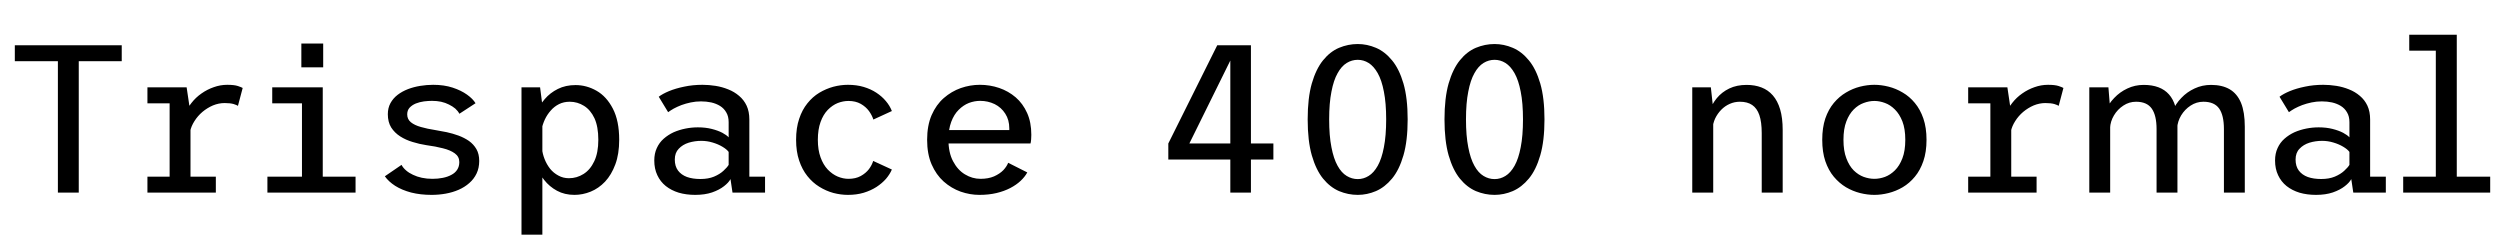 <svg xmlns="http://www.w3.org/2000/svg" xmlns:xlink="http://www.w3.org/1999/xlink" width="285.048" height="27.12"><path fill="black" d="M8.98 21.96L6.60 21.96L6.60 6.98L1.69 6.98L1.69 5.16L13.88 5.16L13.88 6.98L8.98 6.98L8.98 21.96ZM24.61 21.96L16.81 21.96L16.81 20.14L19.34 20.14L19.34 11.78L16.81 11.78L16.81 9.96L21.28 9.96L21.72 12.92L21.72 20.14L24.61 20.14L24.61 21.96ZM21.68 14.98L21.68 14.98L20.72 14.59Q20.75 13.81 21.04 13.09Q21.34 12.36 21.83 11.74Q22.32 11.11 22.97 10.66Q23.62 10.20 24.37 9.94Q25.12 9.67 25.91 9.67L25.91 9.67Q26.71 9.67 27.13 9.81Q27.54 9.95 27.67 10.03L27.67 10.03L27.13 12.07Q27.01 11.98 26.63 11.86Q26.24 11.75 25.61 11.75L25.61 11.75Q24.94 11.75 24.28 12.02Q23.63 12.30 23.08 12.76Q22.54 13.22 22.17 13.81Q21.80 14.39 21.68 14.98ZM40.54 21.96L30.49 21.96L30.49 20.14L34.43 20.14L34.43 11.78L31.04 11.78L31.04 9.96L36.80 9.96L36.80 20.14L40.54 20.14L40.54 21.96ZM34.36 7.68L34.36 4.96L36.85 4.96L36.85 7.68L34.36 7.68ZM49.21 22.22L49.21 22.22Q47.93 22.22 46.87 21.95Q45.82 21.67 45.06 21.19Q44.30 20.70 43.88 20.10L43.88 20.10L45.78 18.80Q45.97 19.15 46.30 19.43Q46.63 19.72 47.09 19.93Q47.54 20.15 48.10 20.27Q48.66 20.39 49.31 20.39L49.31 20.39Q49.93 20.39 50.48 20.28Q51.04 20.17 51.46 19.94Q51.89 19.72 52.13 19.35Q52.37 18.98 52.37 18.48L52.37 18.48Q52.37 17.86 51.86 17.49Q51.36 17.12 50.51 16.91Q49.67 16.69 48.61 16.55L48.61 16.55Q47.82 16.43 47.05 16.19Q46.27 15.96 45.63 15.55Q44.99 15.14 44.60 14.53Q44.22 13.91 44.22 13.02L44.22 13.02Q44.22 12.31 44.52 11.76Q44.82 11.21 45.34 10.81Q45.85 10.42 46.52 10.16Q47.18 9.91 47.92 9.79Q48.66 9.67 49.39 9.67L49.39 9.67Q50.63 9.67 51.61 9.99Q52.58 10.31 53.25 10.79Q53.92 11.27 54.22 11.77L54.22 11.77L52.38 12.97Q52.21 12.65 51.91 12.38Q51.60 12.12 51.19 11.92Q50.78 11.71 50.29 11.60Q49.80 11.50 49.26 11.50L49.26 11.50Q48.84 11.50 48.34 11.56Q47.84 11.63 47.41 11.80Q46.98 11.98 46.70 12.28Q46.43 12.58 46.43 13.04L46.43 13.04Q46.43 13.60 46.85 13.94Q47.27 14.28 47.99 14.48Q48.72 14.69 49.63 14.83L49.63 14.83Q50.24 14.93 50.93 15.07Q51.62 15.22 52.28 15.46Q52.93 15.70 53.47 16.07Q54 16.45 54.32 17.00Q54.64 17.56 54.64 18.35L54.64 18.35Q54.64 19.15 54.34 19.78Q54.04 20.41 53.51 20.87Q52.98 21.34 52.29 21.64Q51.60 21.94 50.81 22.08Q50.03 22.22 49.21 22.22ZM61.84 26.76L59.46 26.76L59.46 9.96L61.58 9.96L61.84 11.98L61.84 26.76ZM65.50 22.22L65.50 22.22Q64.38 22.22 63.51 21.75Q62.64 21.28 62.04 20.51Q61.44 19.75 61.13 18.87Q60.82 17.99 60.82 17.20L60.82 17.20L61.79 16.87Q61.85 17.52 62.09 18.13Q62.33 18.74 62.72 19.24Q63.12 19.73 63.67 20.02Q64.21 20.32 64.87 20.32L64.87 20.32Q65.77 20.32 66.53 19.84Q67.30 19.36 67.76 18.38Q68.22 17.41 68.22 15.94L68.22 15.94Q68.22 14.44 67.78 13.48Q67.33 12.53 66.59 12.07Q65.84 11.60 64.96 11.60L64.96 11.60Q64.28 11.60 63.74 11.87Q63.20 12.14 62.80 12.60Q62.39 13.06 62.13 13.61Q61.87 14.17 61.75 14.76L61.75 14.76L60.85 14.44Q60.85 13.67 61.17 12.84Q61.49 12.01 62.11 11.30Q62.72 10.58 63.61 10.14Q64.49 9.70 65.62 9.70L65.62 9.70Q66.88 9.70 68.02 10.35Q69.16 11.00 69.88 12.39Q70.60 13.78 70.60 15.94L70.60 15.94Q70.60 17.56 70.16 18.74Q69.72 19.93 68.99 20.71Q68.26 21.48 67.35 21.85Q66.44 22.22 65.50 22.22ZM79.27 22.22L79.27 22.22Q78.25 22.22 77.39 21.97Q76.54 21.71 75.91 21.21Q75.29 20.71 74.95 19.98Q74.60 19.25 74.60 18.30L74.60 18.30Q74.60 17.50 74.89 16.88Q75.17 16.26 75.67 15.82Q76.18 15.37 76.81 15.08Q77.45 14.80 78.16 14.66Q78.86 14.52 79.57 14.52L79.57 14.52Q80.44 14.52 81.15 14.70Q81.86 14.88 82.36 15.14Q82.86 15.41 83.08 15.66L83.08 15.66L83.08 13.93Q83.08 13.27 82.81 12.82Q82.55 12.36 82.10 12.08Q81.66 11.81 81.10 11.68Q80.54 11.56 79.93 11.56L79.93 11.56Q79.32 11.56 78.76 11.68Q78.19 11.80 77.70 11.98Q77.21 12.17 76.82 12.38Q76.44 12.60 76.18 12.79L76.18 12.79L75.11 11.03Q75.54 10.70 76.28 10.39Q77.03 10.08 78.01 9.88Q78.98 9.67 80.10 9.67L80.10 9.67Q80.83 9.67 81.59 9.79Q82.34 9.91 83.03 10.19Q83.72 10.46 84.27 10.93Q84.82 11.39 85.13 12.05Q85.44 12.72 85.44 13.63L85.44 13.63L85.44 20.14L87.23 20.14L87.23 21.96L83.52 21.96L83.29 20.42Q83.08 20.82 82.55 21.23Q82.02 21.65 81.19 21.94Q80.36 22.22 79.27 22.22ZM79.86 20.41L79.86 20.41Q80.76 20.41 81.41 20.14Q82.07 19.86 82.48 19.48Q82.90 19.10 83.08 18.80L83.08 18.80L83.08 17.32Q82.86 17.02 82.37 16.73Q81.89 16.44 81.25 16.25Q80.62 16.06 79.97 16.06L79.97 16.06Q79.21 16.06 78.52 16.27Q77.83 16.49 77.39 16.96Q76.94 17.42 76.94 18.19L76.94 18.19Q76.94 18.96 77.31 19.45Q77.68 19.94 78.33 20.18Q78.98 20.41 79.86 20.41ZM96.68 22.22L96.68 22.22Q95.86 22.22 95.02 22.00Q94.18 21.77 93.41 21.29Q92.65 20.82 92.06 20.08Q91.46 19.33 91.12 18.31Q90.77 17.28 90.77 15.94L90.77 15.94Q90.77 14.58 91.12 13.55Q91.46 12.52 92.06 11.78Q92.65 11.04 93.41 10.58Q94.18 10.12 95.02 9.89Q95.86 9.67 96.68 9.67L96.68 9.67Q97.66 9.67 98.47 9.91Q99.28 10.15 99.92 10.57Q100.56 10.99 101.01 11.53Q101.46 12.06 101.69 12.66L101.69 12.66L99.58 13.63Q99.43 13.15 99.08 12.66Q98.72 12.17 98.14 11.84Q97.55 11.51 96.74 11.51L96.74 11.51Q96.13 11.51 95.51 11.75Q94.90 12 94.38 12.53Q93.86 13.07 93.56 13.91Q93.25 14.76 93.25 15.94L93.25 15.94Q93.25 17.10 93.56 17.94Q93.86 18.78 94.38 19.33Q94.90 19.87 95.51 20.13Q96.13 20.39 96.74 20.39L96.74 20.39Q97.56 20.39 98.14 20.07Q98.72 19.75 99.08 19.28Q99.43 18.80 99.56 18.35L99.56 18.35L101.69 19.33Q101.46 19.87 101.02 20.39Q100.57 20.90 99.93 21.32Q99.29 21.73 98.47 21.98Q97.66 22.22 96.68 22.22ZM111.67 22.22L111.67 22.22Q110.59 22.22 109.53 21.85Q108.47 21.47 107.60 20.70Q106.74 19.93 106.22 18.74Q105.71 17.56 105.71 15.94L105.71 15.94Q105.71 14.32 106.22 13.13Q106.74 11.94 107.61 11.18Q108.48 10.42 109.55 10.04Q110.62 9.67 111.72 9.67L111.72 9.67Q112.87 9.67 113.93 10.03Q114.98 10.39 115.81 11.10Q116.63 11.81 117.11 12.88Q117.59 13.94 117.59 15.37L117.59 15.37Q117.59 15.60 117.57 15.88Q117.55 16.15 117.50 16.36L117.50 16.36L107.60 16.36L107.60 14.83L115.08 14.83Q115.08 14.76 115.08 14.73Q115.08 14.70 115.08 14.64L115.08 14.64Q115.08 13.67 114.62 12.96Q114.17 12.25 113.41 11.87Q112.64 11.50 111.76 11.50L111.76 11.50Q111.11 11.50 110.47 11.74Q109.84 11.99 109.31 12.52Q108.78 13.04 108.46 13.89Q108.14 14.74 108.14 15.92L108.14 15.92Q108.14 17.40 108.67 18.39Q109.19 19.38 110.02 19.88Q110.86 20.39 111.80 20.39L111.80 20.39Q112.69 20.39 113.34 20.11Q113.99 19.82 114.40 19.40Q114.80 18.97 114.95 18.56L114.95 18.56L117.13 19.66Q116.86 20.16 116.37 20.62Q115.88 21.08 115.19 21.44Q114.50 21.80 113.62 22.01Q112.74 22.22 111.67 22.22ZM142.63 21.96L140.28 21.96L140.28 18.19L133.21 18.19L133.21 16.36L138.79 5.16L142.63 5.16L142.63 16.36L145.19 16.36L145.19 18.19L142.63 18.19L142.63 21.96ZM140.32 6.82L135.61 16.36L140.28 16.36L140.28 6.82L140.32 6.82ZM154.81 22.22L154.81 22.22Q153.71 22.22 152.68 21.79Q151.66 21.35 150.85 20.36Q150.05 19.37 149.57 17.71Q149.10 16.06 149.10 13.61L149.10 13.61Q149.10 11.17 149.57 9.52Q150.05 7.87 150.85 6.88Q151.66 5.88 152.68 5.45Q153.71 5.02 154.81 5.02L154.81 5.02Q155.87 5.02 156.88 5.45Q157.90 5.88 158.72 6.88Q159.54 7.87 160.02 9.52Q160.50 11.17 160.50 13.61L160.50 13.61Q160.50 16.06 160.02 17.71Q159.54 19.37 158.72 20.36Q157.90 21.35 156.88 21.79Q155.87 22.22 154.81 22.22ZM154.81 20.42L154.81 20.42Q155.47 20.42 156.05 20.06Q156.64 19.70 157.09 18.90Q157.54 18.10 157.79 16.79Q158.05 15.48 158.05 13.61L158.05 13.61Q158.05 11.75 157.79 10.45Q157.54 9.14 157.09 8.35Q156.64 7.55 156.05 7.18Q155.47 6.82 154.81 6.82L154.81 6.82Q154.14 6.82 153.55 7.18Q152.95 7.55 152.51 8.35Q152.06 9.14 151.81 10.45Q151.55 11.75 151.55 13.61L151.55 13.61Q151.55 15.48 151.81 16.79Q152.06 18.10 152.51 18.90Q152.95 19.70 153.55 20.06Q154.14 20.42 154.81 20.42ZM170.41 22.22L170.41 22.22Q169.31 22.22 168.28 21.79Q167.26 21.35 166.45 20.36Q165.65 19.37 165.17 17.71Q164.70 16.06 164.70 13.61L164.70 13.61Q164.70 11.17 165.17 9.52Q165.65 7.87 166.45 6.88Q167.26 5.88 168.28 5.45Q169.31 5.02 170.41 5.02L170.41 5.02Q171.47 5.02 172.48 5.45Q173.50 5.88 174.32 6.88Q175.14 7.87 175.62 9.52Q176.10 11.17 176.10 13.61L176.10 13.61Q176.10 16.06 175.62 17.71Q175.14 19.37 174.32 20.36Q173.50 21.35 172.48 21.79Q171.47 22.22 170.41 22.22ZM170.41 20.42L170.41 20.42Q171.07 20.42 171.65 20.06Q172.24 19.70 172.69 18.90Q173.14 18.10 173.39 16.79Q173.65 15.48 173.65 13.61L173.65 13.61Q173.65 11.75 173.39 10.45Q173.14 9.14 172.69 8.35Q172.24 7.55 171.65 7.18Q171.07 6.82 170.41 6.82L170.41 6.82Q169.74 6.82 169.15 7.18Q168.55 7.55 168.11 8.35Q167.66 9.14 167.41 10.45Q167.15 11.75 167.15 13.61L167.15 13.61Q167.15 15.48 167.41 16.79Q167.66 18.10 168.11 18.90Q168.55 19.70 169.15 20.06Q169.74 20.42 170.41 20.42ZM195.34 21.96L192.95 21.96L192.95 9.96L195.07 9.96L195.34 12.42L195.34 21.96ZM203.26 21.96L200.87 21.96L200.87 15.18Q200.87 13.91 200.60 13.12Q200.33 12.34 199.78 11.97Q199.24 11.60 198.38 11.60L198.38 11.60Q197.77 11.60 197.23 11.84Q196.68 12.08 196.25 12.52Q195.83 12.95 195.56 13.51Q195.30 14.08 195.26 14.71L195.26 14.71L194.59 14.50Q194.59 13.60 194.89 12.74Q195.18 11.88 195.75 11.19Q196.32 10.50 197.17 10.09Q198.02 9.68 199.15 9.68L199.15 9.68Q200.09 9.68 200.84 9.97Q201.60 10.26 202.14 10.88Q202.68 11.50 202.97 12.47Q203.26 13.45 203.26 14.82L203.26 14.82L203.26 21.96ZM213.71 22.22L213.71 22.22Q212.92 22.22 212.08 22.01Q211.25 21.80 210.48 21.35Q209.71 20.89 209.09 20.15Q208.48 19.42 208.12 18.37Q207.77 17.33 207.77 15.94L207.77 15.94Q207.77 14.56 208.12 13.51Q208.48 12.47 209.09 11.74Q209.71 11.00 210.48 10.55Q211.25 10.09 212.08 9.88Q212.92 9.67 213.71 9.67L213.71 9.67Q214.50 9.67 215.33 9.88Q216.17 10.09 216.94 10.55Q217.72 11.00 218.33 11.74Q218.94 12.47 219.30 13.51Q219.66 14.56 219.66 15.94L219.66 15.94Q219.66 17.33 219.30 18.37Q218.94 19.42 218.33 20.15Q217.72 20.89 216.94 21.35Q216.17 21.80 215.33 22.01Q214.50 22.22 213.71 22.22ZM213.71 20.39L213.71 20.39Q214.31 20.39 214.92 20.17Q215.53 19.94 216.05 19.43Q216.58 18.91 216.91 18.05Q217.24 17.20 217.24 15.94L217.24 15.94Q217.24 14.69 216.91 13.84Q216.58 13.00 216.05 12.48Q215.53 11.96 214.92 11.74Q214.31 11.51 213.71 11.51L213.71 11.51Q213.12 11.51 212.50 11.74Q211.88 11.96 211.36 12.48Q210.84 13.00 210.52 13.84Q210.19 14.69 210.19 15.94L210.19 15.94Q210.19 17.20 210.52 18.05Q210.84 18.91 211.36 19.43Q211.88 19.94 212.50 20.17Q213.12 20.39 213.71 20.39ZM232.21 21.96L224.41 21.96L224.41 20.14L226.94 20.14L226.94 11.78L224.41 11.78L224.41 9.96L228.88 9.96L229.32 12.92L229.32 20.14L232.21 20.14L232.21 21.96ZM229.28 14.98L229.28 14.98L228.32 14.59Q228.35 13.81 228.64 13.09Q228.94 12.36 229.43 11.74Q229.92 11.11 230.57 10.66Q231.22 10.20 231.97 9.94Q232.72 9.67 233.51 9.67L233.51 9.67Q234.31 9.67 234.73 9.81Q235.14 9.95 235.27 10.03L235.27 10.03L234.73 12.07Q234.61 11.98 234.23 11.86Q233.84 11.75 233.21 11.75L233.21 11.75Q232.54 11.75 231.88 12.02Q231.23 12.30 230.68 12.76Q230.14 13.22 229.77 13.81Q229.40 14.39 229.28 14.98ZM255.95 21.96L253.57 21.96L253.57 14.72Q253.57 13.16 253.03 12.38Q252.48 11.60 251.23 11.60L251.23 11.60Q250.44 11.60 249.77 12.04Q249.11 12.47 248.69 13.16Q248.28 13.85 248.24 14.60L248.24 14.60L247.33 14.42Q247.33 13.54 247.70 12.69Q248.06 11.84 248.71 11.17Q249.35 10.49 250.22 10.09Q251.09 9.68 252.10 9.68L252.10 9.68Q253.37 9.68 254.23 10.18Q255.08 10.68 255.52 11.73Q255.95 12.78 255.95 14.45L255.95 14.45L255.95 21.96ZM240.60 21.96L238.22 21.96L238.22 9.96L240.40 9.96L240.60 12.43L240.60 21.96ZM248.27 21.96L245.89 21.96L245.89 14.72Q245.89 13.16 245.34 12.38Q244.79 11.60 243.55 11.60L243.55 11.60Q242.76 11.60 242.10 12.04Q241.44 12.47 241.03 13.16Q240.62 13.85 240.59 14.60L240.59 14.60L239.68 14.42Q239.69 13.54 240.05 12.69Q240.41 11.84 241.06 11.17Q241.70 10.49 242.56 10.09Q243.42 9.68 244.42 9.68L244.42 9.68Q246.34 9.68 247.30 10.76Q248.27 11.84 248.27 14.06L248.27 14.06L248.27 21.96ZM264.07 22.22L264.07 22.22Q263.05 22.22 262.19 21.97Q261.34 21.71 260.71 21.21Q260.09 20.71 259.75 19.98Q259.40 19.25 259.40 18.30L259.40 18.30Q259.40 17.50 259.69 16.88Q259.97 16.26 260.47 15.82Q260.98 15.37 261.61 15.08Q262.25 14.80 262.96 14.66Q263.66 14.52 264.37 14.52L264.37 14.52Q265.24 14.52 265.95 14.70Q266.66 14.88 267.16 15.14Q267.66 15.41 267.88 15.66L267.88 15.66L267.88 13.93Q267.88 13.27 267.61 12.82Q267.35 12.36 266.90 12.08Q266.46 11.81 265.90 11.68Q265.34 11.56 264.73 11.56L264.73 11.56Q264.12 11.56 263.56 11.68Q262.99 11.80 262.50 11.98Q262.01 12.17 261.62 12.38Q261.24 12.60 260.98 12.79L260.98 12.79L259.91 11.03Q260.34 10.70 261.08 10.39Q261.83 10.08 262.81 9.88Q263.78 9.67 264.90 9.67L264.90 9.67Q265.63 9.67 266.39 9.79Q267.14 9.91 267.83 10.19Q268.52 10.46 269.07 10.93Q269.62 11.39 269.93 12.05Q270.24 12.72 270.24 13.63L270.24 13.63L270.24 20.14L272.03 20.14L272.03 21.96L268.32 21.96L268.09 20.42Q267.88 20.82 267.35 21.23Q266.82 21.65 265.99 21.94Q265.16 22.22 264.07 22.22ZM264.66 20.41L264.66 20.41Q265.56 20.41 266.21 20.14Q266.87 19.86 267.28 19.48Q267.70 19.10 267.88 18.80L267.88 18.80L267.88 17.32Q267.66 17.02 267.17 16.73Q266.69 16.44 266.05 16.25Q265.42 16.06 264.77 16.06L264.77 16.06Q264.01 16.06 263.32 16.27Q262.63 16.49 262.19 16.96Q261.74 17.42 261.74 18.19L261.74 18.19Q261.74 18.96 262.11 19.45Q262.48 19.94 263.13 20.18Q263.78 20.41 264.66 20.41ZM283.93 21.96L274.01 21.96L274.01 20.14L277.73 20.14L277.73 5.78L274.70 5.78L274.70 3.96L280.12 3.96L280.12 20.14L283.93 20.14L283.93 21.96Z"/></svg>